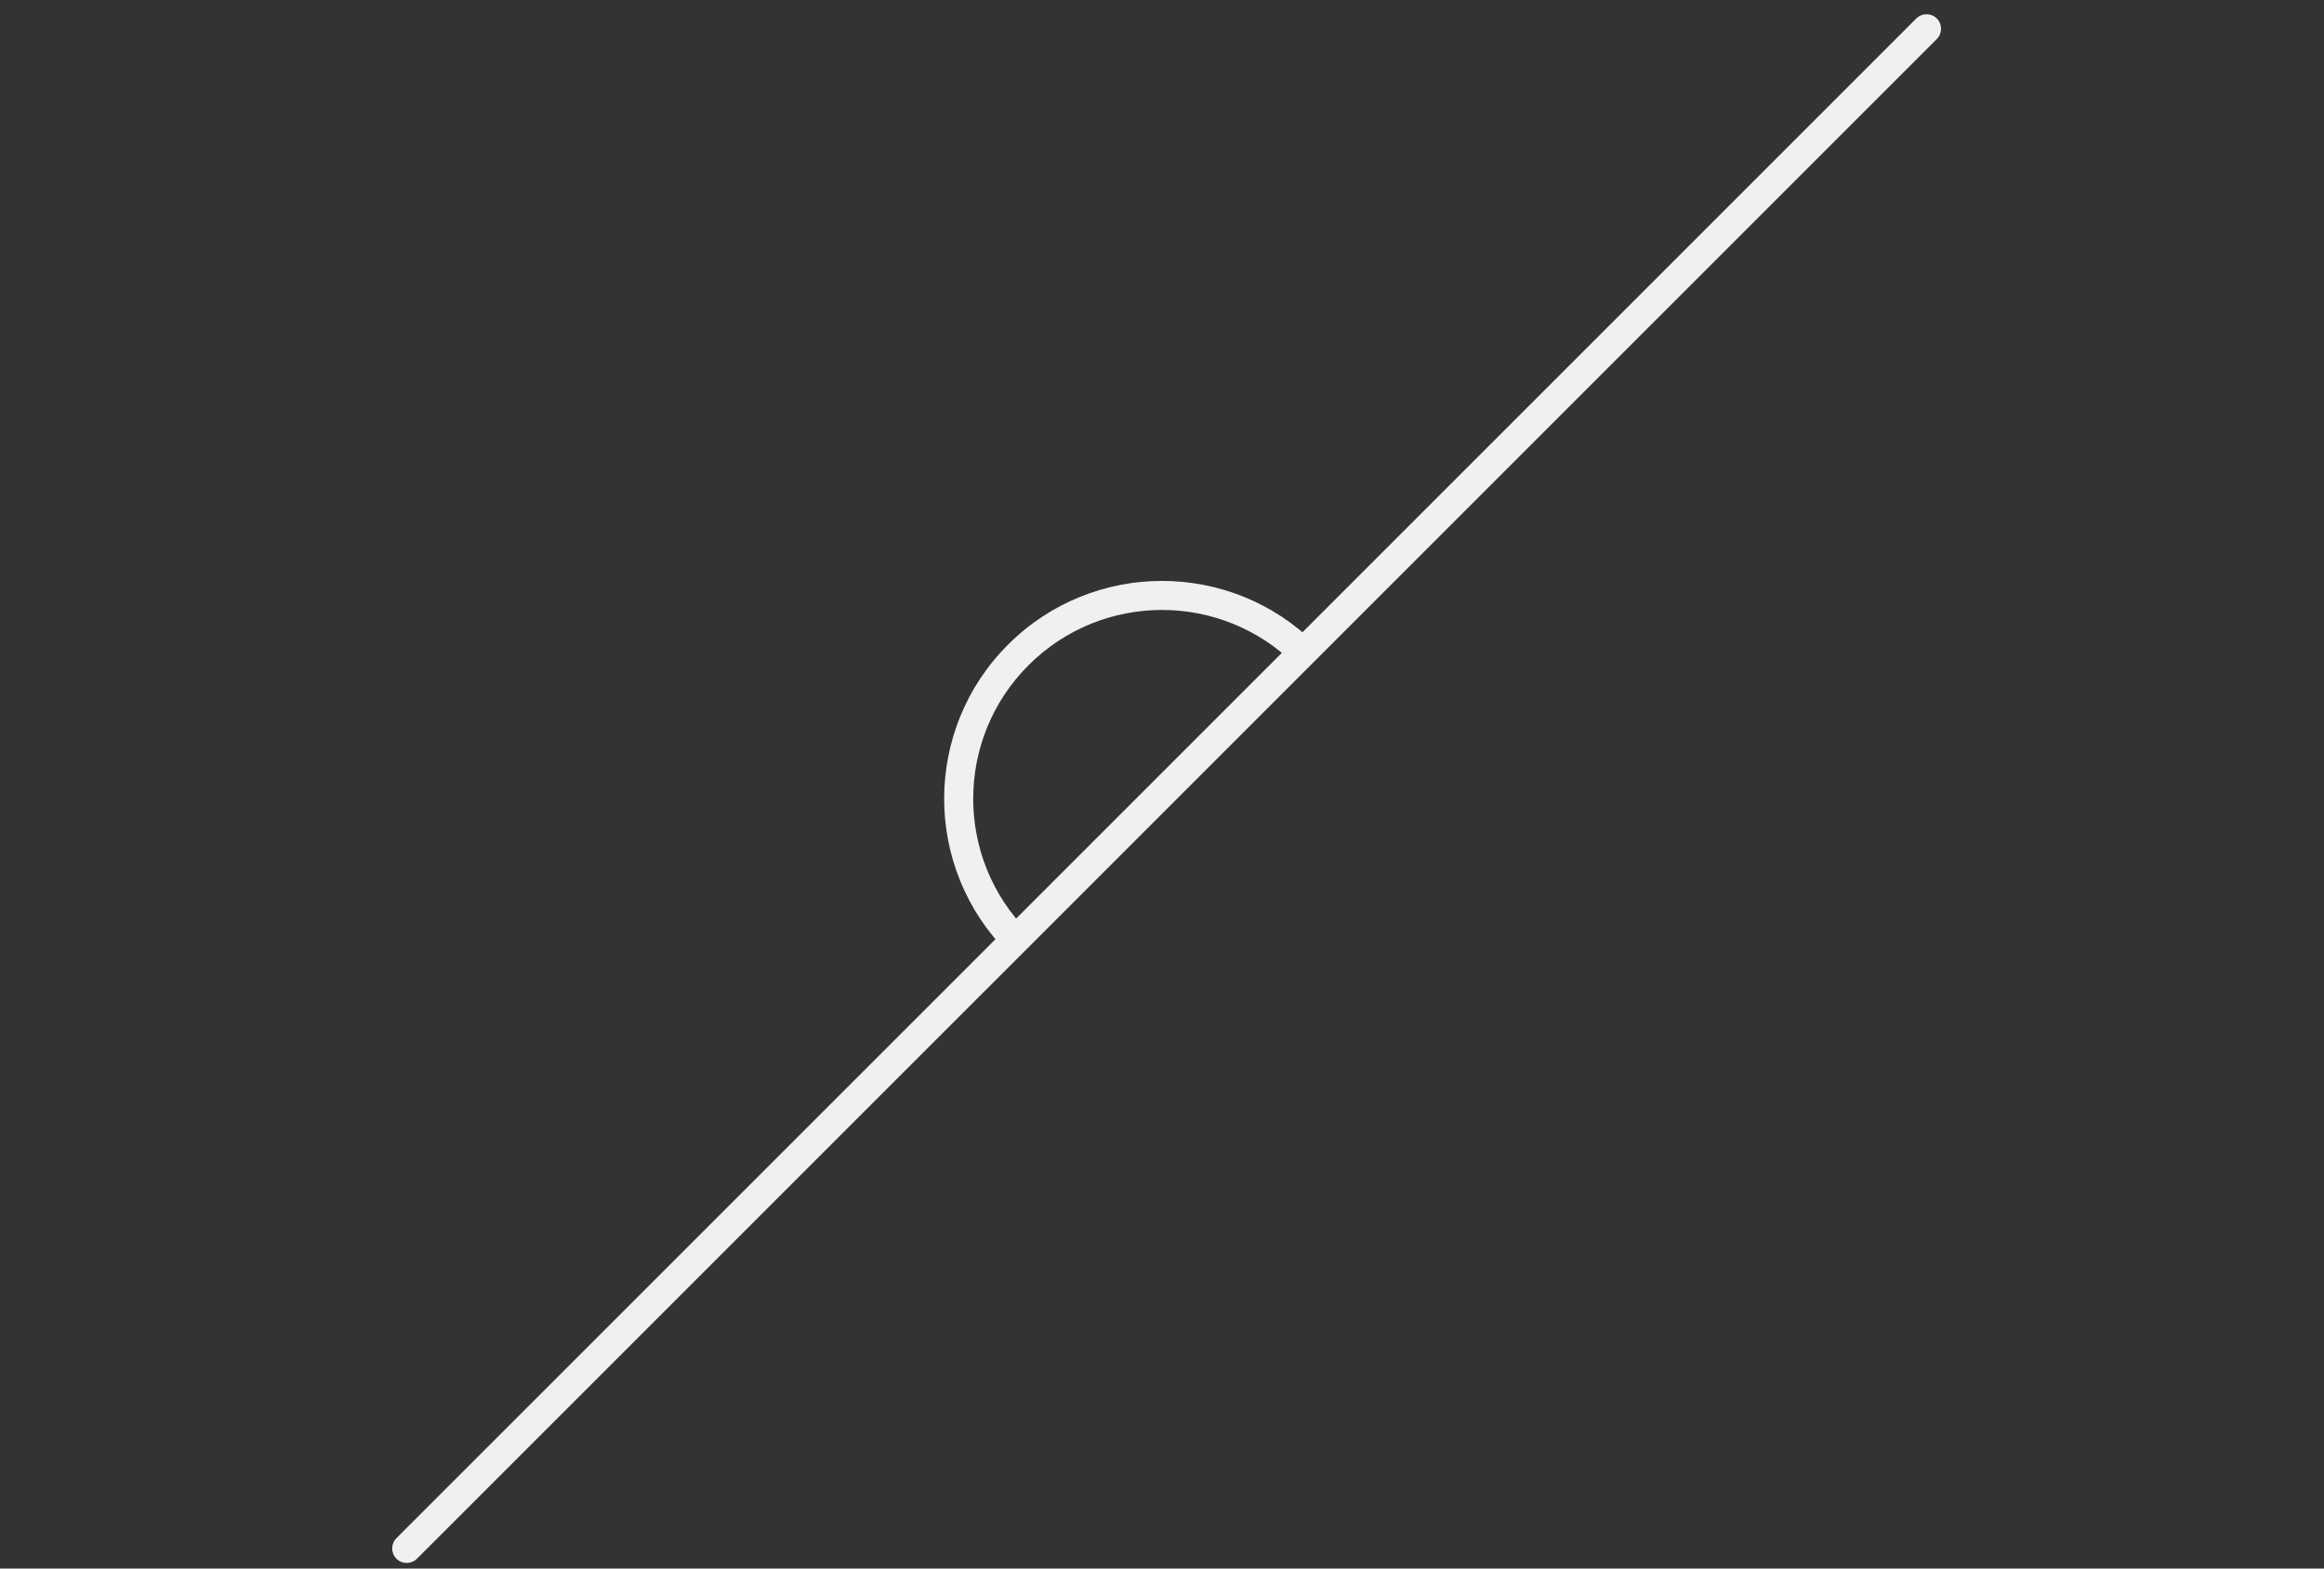 <svg width="160" height="108" viewBox="0 0 160 108" version="1.1" xmlns="http://www.w3.org/2000/svg" xmlns:xlink="http://www.w3.org/1999/xlink">
<rect x="0" y="0" width="160" height="108" fill="#333333" stroke="none"/>
<title>Icon-Privacy</title>
<desc>Created using Figma</desc>
<g id="Canvas" transform="translate(-4055 -1708)">
<g id="Icon-Privacy">
<g id="Eye">
<g id="Union">
<mask id="mask0_outline_ins">
<use xlink:href="#path0_fill" fill="white" transform="translate(4055 1717)"/>
</mask>
<g mask="url(#mask0_outline_ins)">
<use xlink:href="#path1_stroke_2x" transform="translate(4055 1717)" fill="url(#paint0_linear)"/>
</g>
</g>
<g id="Ellipse 3.1">
<use xlink:href="#path2_stroke" transform="matrix(0.707 0.707 -0.707 0.707 4135 1743.2)" fill="#F0F0F0"/>
</g>
<g id="Line">
<use xlink:href="#path3_stroke" transform="matrix(0.707 -0.707 0.707 0.707 4083 1816.03)" fill="#F0F0F0"/>
</g>
</g>
</g>
</g>
<defs>
<linearGradient id="paint0_linear" x1="0" y1="0" x2="1" y2="0" gradientUnits="userSpaceOnUse" gradientTransform="matrix(160 92 -160 278.261 80 -139.13)">
<stop offset="0" stop-color="#0072FF"/>
<stop offset="1" stop-color="#00C3FF"/>
</linearGradient>
<path id="path0_fill" fill-rule="evenodd" d="M 80 92C 25.773 92 0 46 0 46C 0 46 24.662 0 80 0C 135.338 0 160 46 160 46C 160 46 134.227 92 80 92ZM 2.895 46.893C 2.668 46.541 2.476 46.237 2.317 45.98C 2.469 45.726 2.651 45.426 2.866 45.08C 3.635 43.843 4.771 42.111 6.328 39.999C 9.468 35.736 14.138 30.147 20.569 24.502C 33.384 13.237 52.933 2 80 2C 107.067 2 126.616 13.237 139.431 24.502C 145.862 30.147 150.532 35.736 153.671 39.999C 155.229 42.111 156.365 43.843 157.134 45.08C 157.35 45.426 157.531 45.726 157.683 45.98C 157.523 46.237 157.333 46.541 157.105 46.893C 156.308 48.131 155.132 49.866 153.531 51.981C 150.304 56.246 145.526 61.842 139.022 67.491C 126.056 78.769 106.504 90 80 90C 53.496 90 33.944 78.769 20.977 67.491C 14.474 61.842 9.696 56.246 6.469 51.981C 4.868 49.866 3.692 48.131 2.895 46.893ZM 112 46C 112 63.673 97.673 78 80 78C 62.327 78 48 63.673 48 46C 48 28.327 62.327 14 80 14C 97.673 14 112 28.327 112 46ZM 114 46C 114 64.778 98.778 80 80 80C 61.222 80 46 64.778 46 46C 46 27.222 61.222 12 80 12C 98.778 12 114 27.222 114 46Z"/>
<path id="path1_stroke_2x" d="M 0 46L -0.881 45.528L -1.14 46.011L -0.872 46.489L 0 46ZM 160 46L 160.872 46.489L 161.14 46.011L 160.881 45.528L 160 46ZM 2.317 45.98L 1.458 45.468L 1.148 45.989L 1.467 46.505L 2.317 45.98ZM 2.895 46.893L 3.735 46.351L 3.735 46.351L 2.895 46.893ZM 2.866 45.08L 2.017 44.552L 2.866 45.08ZM 6.328 39.999L 7.133 40.592L 7.134 40.592L 6.328 39.999ZM 20.569 24.502L 21.229 25.254L 21.229 25.253L 20.569 24.502ZM 139.431 24.502L 138.771 25.253L 138.771 25.254L 139.431 24.502ZM 153.671 39.999L 152.866 40.592L 152.866 40.592L 153.671 39.999ZM 157.134 45.08L 156.285 45.608L 156.285 45.609L 157.134 45.08ZM 157.683 45.98L 158.533 46.506L 158.852 45.99L 158.542 45.468L 157.683 45.98ZM 157.105 46.893L 156.265 46.351L 156.265 46.351L 157.105 46.893ZM 153.531 51.981L 152.734 51.377L 152.733 51.377L 153.531 51.981ZM 139.022 67.491L 138.367 66.736L 138.366 66.736L 139.022 67.491ZM 20.977 67.491L 21.634 66.736L 21.633 66.736L 20.977 67.491ZM 6.469 51.981L 7.267 51.377L 7.266 51.377L 6.469 51.981ZM 0 46C -0.872 46.489 -0.872 46.489 -0.872 46.49C -0.871 46.491 -0.871 46.492 -0.87 46.492C -0.869 46.494 -0.868 46.497 -0.866 46.5C -0.863 46.506 -0.857 46.516 -0.85 46.528C -0.837 46.551 -0.816 46.588 -0.79 46.633C -0.738 46.722 -0.659 46.858 -0.555 47.031C -0.35 47.372 -0.038 47.88 0.373 48.518C 1.19 49.786 2.43 51.614 4.077 53.791C 7.359 58.127 12.344 63.954 19.009 69.754C 32.358 81.365 52.582 93 80 93L 80 91C 53.191 91 33.415 79.635 20.321 68.246C 13.764 62.546 8.917 56.873 5.672 52.584C 4.055 50.449 2.858 48.683 2.054 47.435C 1.654 46.815 1.36 46.335 1.16 46.002C 1.062 45.838 0.99 45.716 0.941 45.631C 0.917 45.589 0.9 45.559 0.888 45.538C 0.882 45.528 0.878 45.522 0.875 45.517C 0.874 45.514 0.873 45.513 0.873 45.512C 0.872 45.511 0.872 45.511 0.872 45.511C 0.872 45.511 0.872 45.511 0 46ZM 80 -1C 52.03 -1 31.805 10.632 18.588 22.249C 11.991 28.052 7.108 33.882 3.913 38.219C 2.309 40.398 1.108 42.227 0.319 43.495C -0.079 44.134 -0.379 44.642 -0.576 44.984C -0.676 45.157 -0.752 45.293 -0.802 45.382C -0.827 45.428 -0.847 45.464 -0.86 45.488C -0.866 45.5 -0.872 45.51 -0.875 45.516C -0.877 45.519 -0.878 45.522 -0.879 45.524C -0.88 45.525 -0.88 45.526 -0.881 45.526C -0.881 45.527 -0.881 45.528 0 46C 0.881 46.472 0.881 46.473 0.881 46.473C 0.881 46.473 0.881 46.472 0.882 46.472C 0.882 46.471 0.883 46.47 0.884 46.467C 0.887 46.462 0.89 46.456 0.896 46.446C 0.907 46.425 0.924 46.395 0.947 46.354C 0.994 46.269 1.062 46.147 1.157 45.983C 1.348 45.651 1.632 45.171 2.017 44.552C 2.793 43.304 3.951 41.54 5.523 39.406C 8.681 35.118 13.422 29.448 19.909 23.751C 32.858 12.368 52.632 1 80 1L 80 -1ZM 160 46C 160.881 45.528 160.881 45.527 160.881 45.526C 160.88 45.526 160.88 45.525 160.879 45.524C 160.878 45.522 160.877 45.519 160.875 45.516C 160.872 45.51 160.866 45.5 160.86 45.488C 160.847 45.464 160.827 45.428 160.802 45.382C 160.752 45.293 160.676 45.157 160.576 44.984C 160.379 44.642 160.079 44.134 159.681 43.495C 158.892 42.227 157.691 40.398 156.087 38.219C 152.892 33.882 148.009 28.052 141.412 22.249C 128.196 10.632 107.97 -1 80 -1L 80 1C 107.368 1 127.142 12.368 140.091 23.751C 146.577 29.448 151.319 35.118 154.477 39.406C 156.049 41.54 157.207 43.304 157.983 44.552C 158.368 45.171 158.652 45.651 158.843 45.983C 158.938 46.147 159.006 46.269 159.053 46.354C 159.076 46.395 159.093 46.425 159.104 46.446C 159.11 46.456 159.113 46.462 159.116 46.467C 159.117 46.47 159.118 46.471 159.118 46.472C 159.119 46.472 159.119 46.473 159.119 46.473C 159.119 46.473 159.119 46.472 160 46ZM 80 93C 107.418 93 127.642 81.365 140.991 69.754C 147.656 63.954 152.641 58.127 155.923 53.791C 157.57 51.614 158.81 49.786 159.627 48.518C 160.038 47.88 160.35 47.372 160.555 47.031C 160.659 46.858 160.738 46.722 160.79 46.633C 160.816 46.588 160.837 46.551 160.85 46.528C 160.857 46.516 160.863 46.506 160.866 46.5C 160.868 46.497 160.869 46.494 160.87 46.492C 160.871 46.492 160.871 46.491 160.872 46.49C 160.872 46.489 160.872 46.489 160 46C 159.128 45.511 159.128 45.511 159.128 45.511C 159.128 45.511 159.128 45.511 159.127 45.512C 159.127 45.513 159.126 45.514 159.125 45.517C 159.122 45.522 159.118 45.528 159.112 45.538C 159.1 45.559 159.083 45.589 159.059 45.631C 159.01 45.716 158.938 45.838 158.84 46.002C 158.64 46.335 158.346 46.815 157.946 47.435C 157.142 48.683 155.945 50.449 154.328 52.584C 151.083 56.873 146.236 62.546 139.679 68.246C 126.585 79.635 106.809 91 80 91L 80 93ZM 1.467 46.505C 1.628 46.767 1.824 47.079 2.054 47.435L 3.735 46.351C 3.511 46.004 3.325 45.708 3.168 45.455L 1.467 46.505ZM 2.017 44.552C 1.799 44.903 1.612 45.211 1.458 45.468L 3.177 46.492C 3.326 46.241 3.503 45.95 3.715 45.608L 2.017 44.552ZM 5.523 39.405C 3.951 41.54 2.793 43.304 2.017 44.552L 3.715 45.608C 4.478 44.381 5.592 42.682 7.133 40.592L 5.523 39.405ZM 19.909 23.751C 13.423 29.448 8.681 35.118 5.523 39.406L 7.134 40.592C 10.254 36.353 14.854 30.846 21.229 25.254L 19.909 23.751ZM 80 1C 52.632 1 32.858 12.368 19.909 23.751L 21.229 25.253C 33.911 14.106 53.234 3 80 3L 80 1ZM 140.091 23.751C 127.142 12.368 107.368 1 80 1L 80 3C 106.766 3 126.089 14.106 138.771 25.253L 140.091 23.751ZM 154.477 39.406C 151.319 35.118 146.577 29.448 140.091 23.751L 138.771 25.254C 145.146 30.845 149.746 36.353 152.866 40.592L 154.477 39.406ZM 157.983 44.552C 157.208 43.304 156.049 41.54 154.476 39.405L 152.866 40.592C 154.408 42.682 155.522 44.381 156.285 45.608L 157.983 44.552ZM 158.542 45.468C 158.388 45.211 158.202 44.902 157.982 44.551L 156.285 45.609C 156.498 45.95 156.674 46.241 156.823 46.492L 158.542 45.468ZM 157.946 47.435C 158.176 47.078 158.372 46.766 158.533 46.506L 156.832 45.454C 156.675 45.708 156.489 46.004 156.265 46.351L 157.946 47.435ZM 154.328 52.584C 155.945 50.449 157.142 48.683 157.946 47.435L 156.265 46.351C 155.473 47.58 154.319 49.283 152.734 51.377L 154.328 52.584ZM 139.678 68.246C 146.236 62.546 151.083 56.873 154.328 52.584L 152.733 51.377C 149.524 55.62 144.816 61.138 138.367 66.736L 139.678 68.246ZM 80 91C 106.809 91 126.584 79.635 139.679 68.246L 138.366 66.736C 125.527 77.904 106.199 89 80 89L 80 91ZM 20.321 68.246C 33.415 79.635 53.191 91 80 91L 80 89C 53.801 89 34.473 77.904 21.634 66.736L 20.321 68.246ZM 5.672 52.584C 8.917 56.873 13.764 62.546 20.322 68.246L 21.633 66.736C 15.184 61.138 10.475 55.62 7.267 51.377L 5.672 52.584ZM 2.054 47.435C 2.858 48.683 4.055 50.449 5.672 52.584L 7.266 51.377C 5.681 49.283 4.527 47.58 3.735 46.351L 2.054 47.435ZM 80 79C 98.226 79 113 64.225 113 46L 111 46C 111 63.121 97.121 77 80 77L 80 79ZM 47 46C 47 64.225 61.774 79 80 79L 80 77C 62.879 77 49 63.121 49 46L 47 46ZM 80 13C 61.774 13 47 27.775 47 46L 49 46C 49 28.879 62.879 15 80 15L 80 13ZM 113 46C 113 27.775 98.226 13 80 13L 80 15C 97.121 15 111 28.879 111 46L 113 46ZM 80 81C 99.33 81 115 65.33 115 46L 113 46C 113 64.225 98.225 79 80 79L 80 81ZM 45 46C 45 65.33 60.67 81 80 81L 80 79C 61.775 79 47 64.225 47 46L 45 46ZM 80 11C 60.67 11 45 26.67 45 46L 47 46C 47 27.775 61.775 13 80 13L 80 11ZM 115 46C 115 26.67 99.33 11 80 11L 80 13C 98.225 13 113 27.775 113 46L 115 46Z"/>
<path id="path2_stroke" d="M 14 27C 6.82 27 1 21.18 1 14L -1 14C -1 22.284 5.716 29 14 29L 14 27ZM 1 14C 1 6.82 6.82 1 14 1L 14 -1C 5.716 -1 -1 5.716 -1 14L 1 14Z"/>
<path id="path3_stroke" d="M 1 -2C 0.448 -2 0 -1.552 0 -1C 0 -0.448 0.448 0 1 0L 1 -2ZM 149 0C 149.552 0 150 -0.448 150 -1C 150 -1.552 149.552 -2 149 -2L 149 0ZM 1 0L 149 0L 149 -2L 1 -2L 1 0Z"/>
</defs>
</svg>
